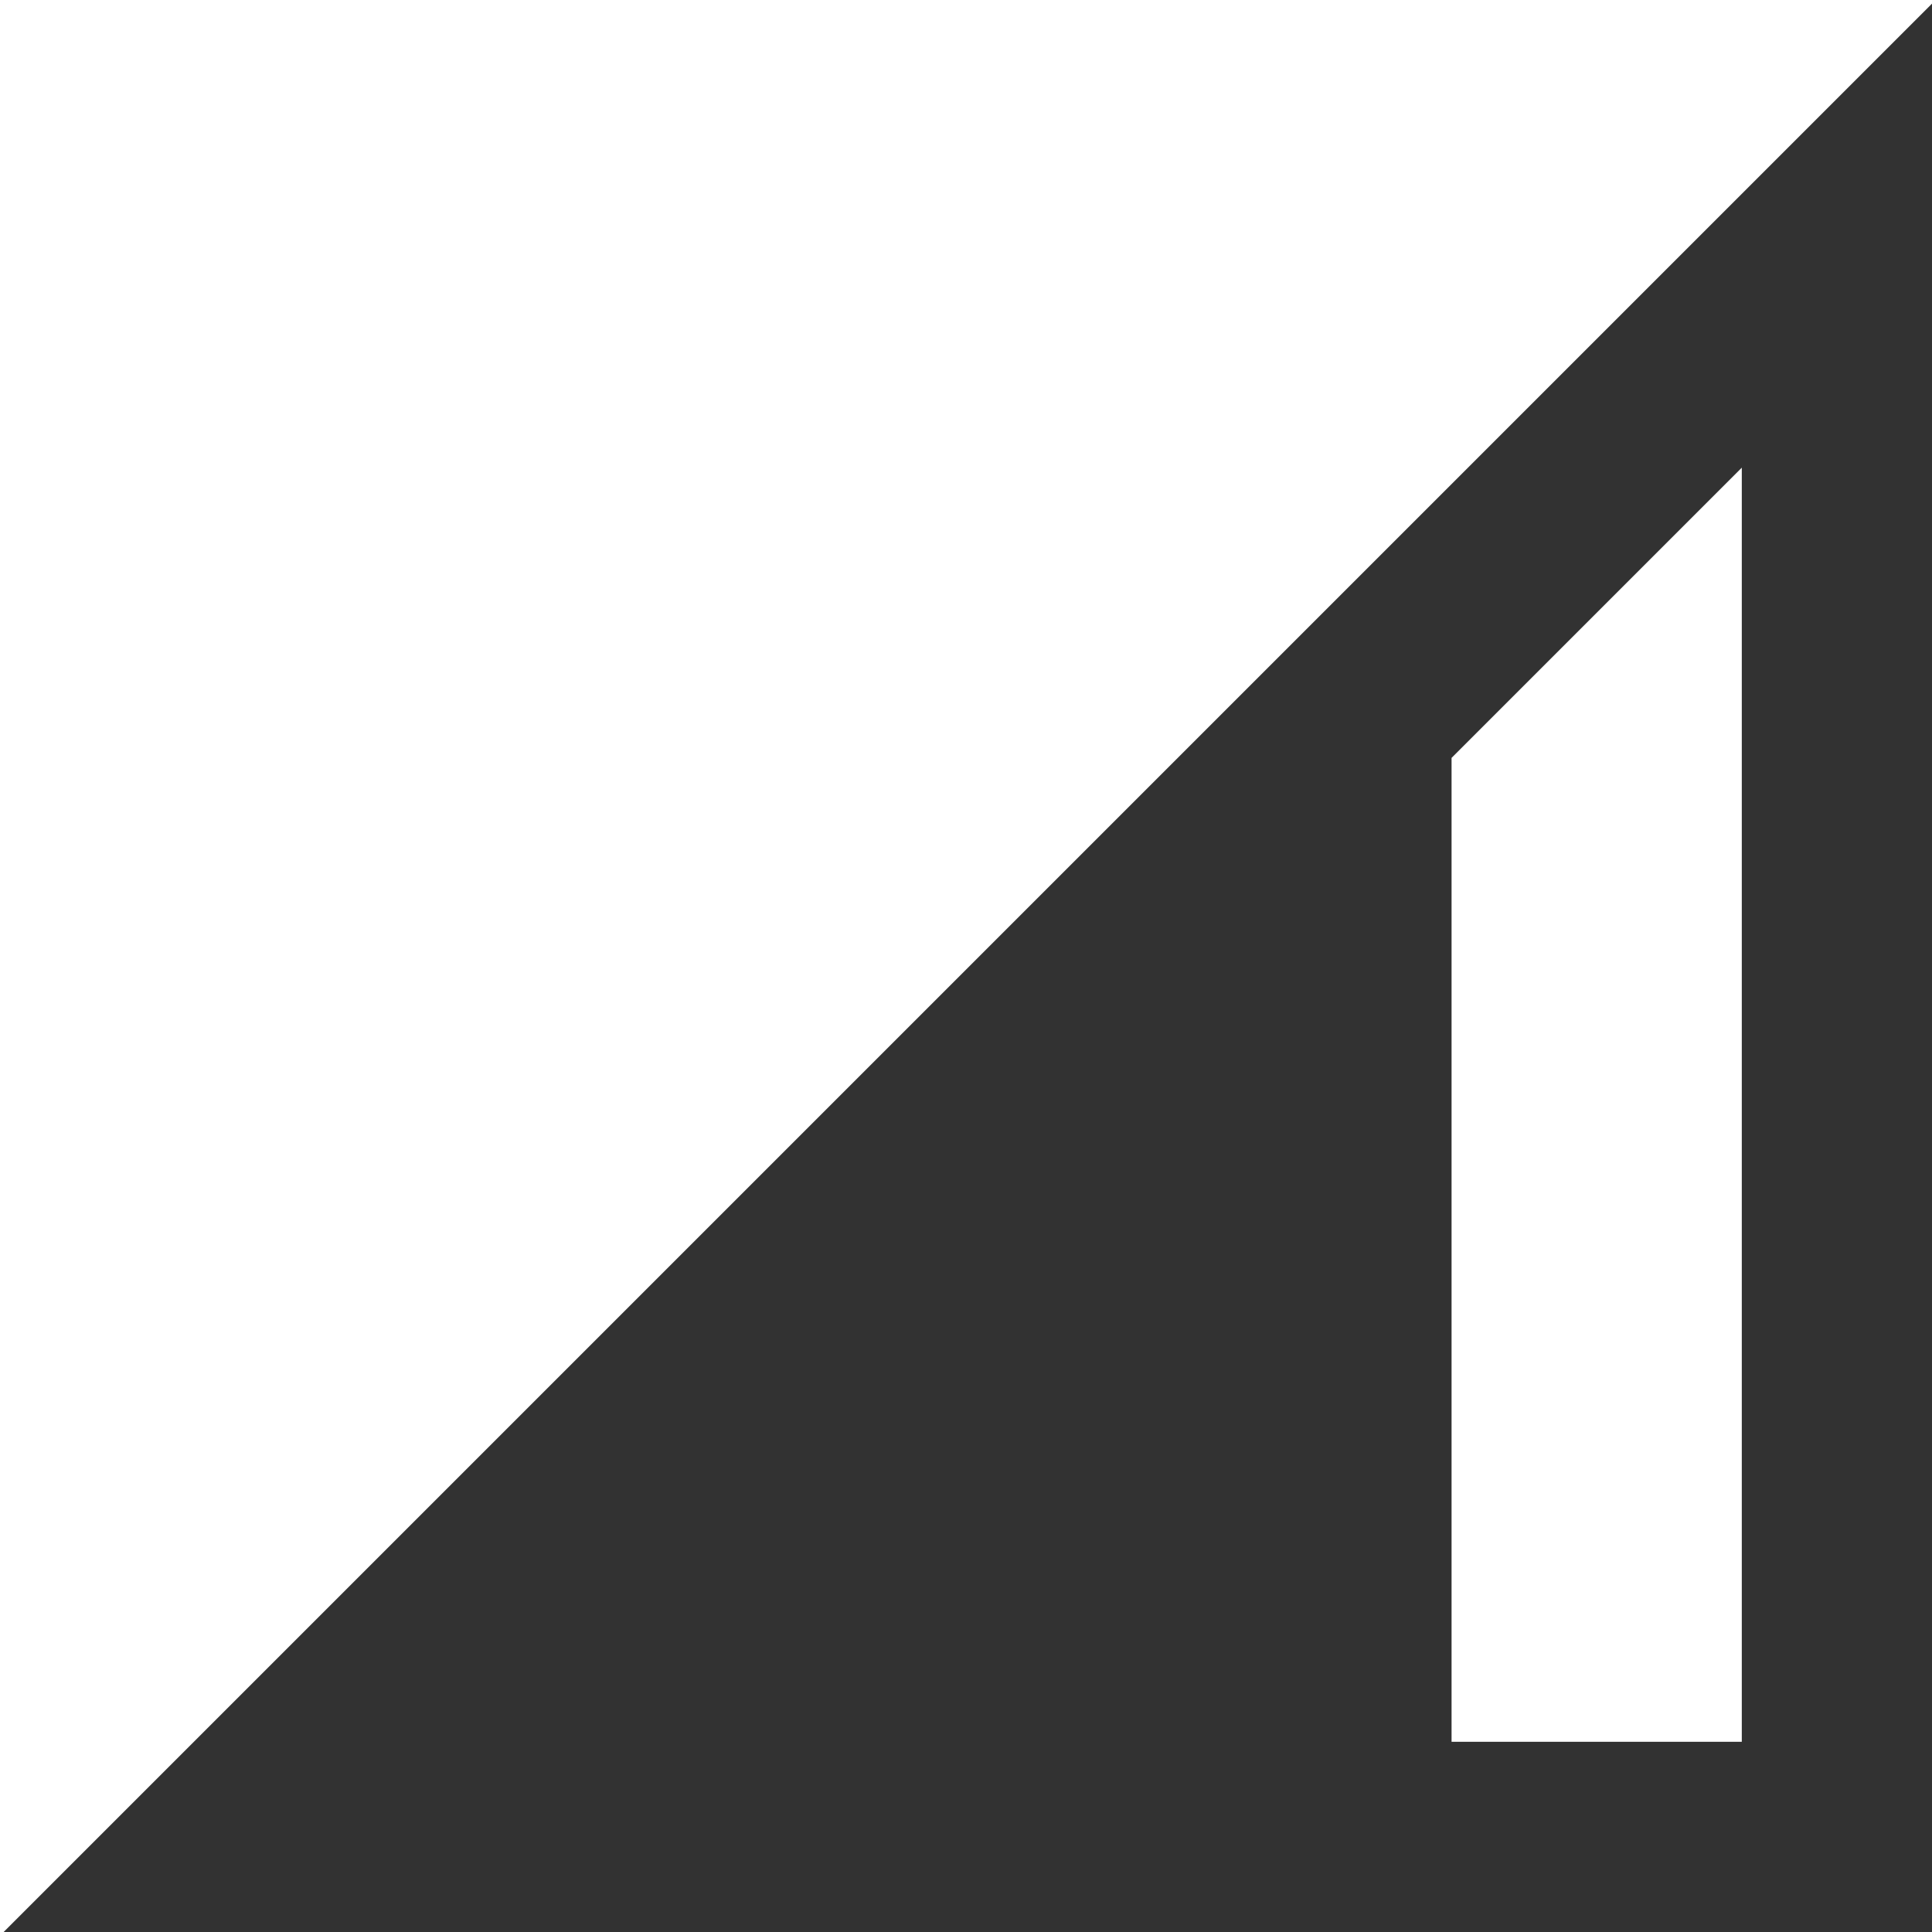 <?xml version="1.0" encoding="UTF-8" standalone="no"?>
<!-- Created with Inkscape (http://www.inkscape.org/) -->

<svg
   id="svg1100"
   version="1.1"
   viewBox="0 0 5.292 5.292"
   height="5.292mm"
   width="5.292mm"
   xmlns="http://www.w3.org/2000/svg"
   xmlns:svg="http://www.w3.org/2000/svg">
  <defs
     id="defs1097" />
  <g
     id="New_Layer_1652808896.5472784"
     style="display:inline"
     transform="translate(-102.675,-340.783)">
    <path
       fill="#323232"
       d="M 2,22 H 22 V 2 Z M 20,20 H 17 V 9.83 l 3,-3 z"
       id="path12438"
       transform="matrix(0.265,0,0,0.265,102.146,340.254)" />
  </g>
</svg>
